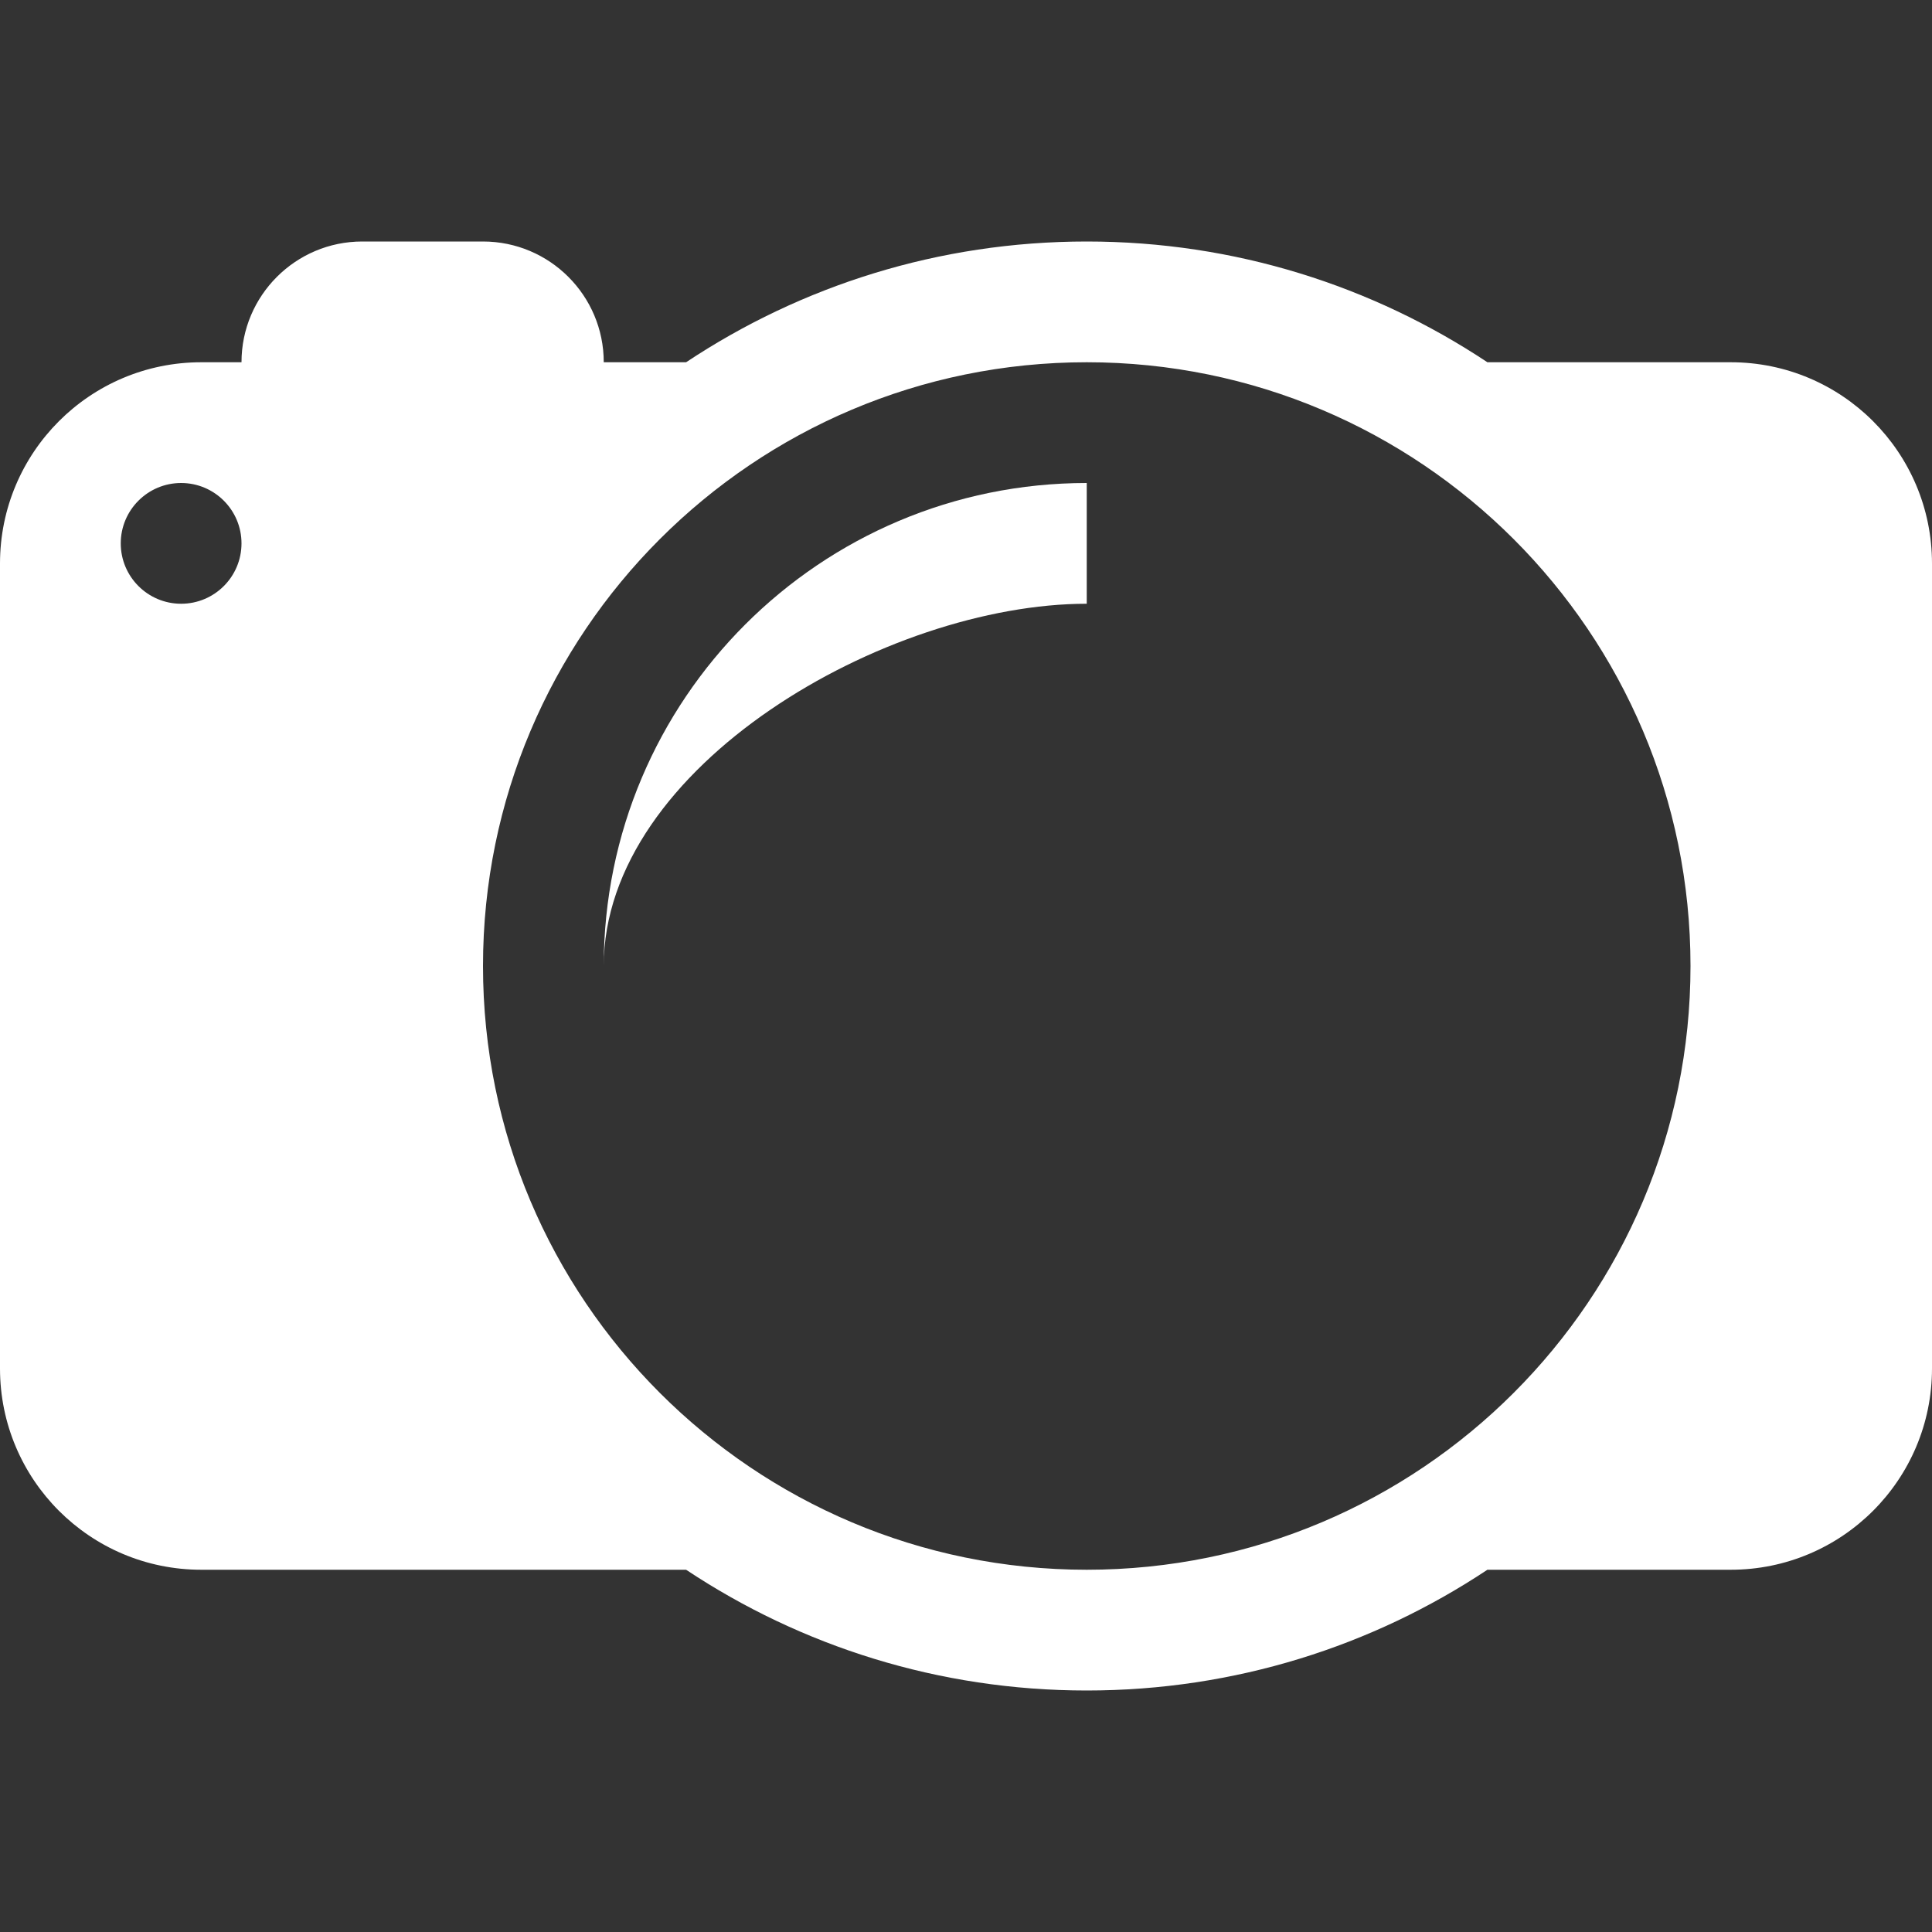 <svg width="16" height="16" viewBox="0 0 16 16" fill="none" xmlns="http://www.w3.org/2000/svg">
<rect x="0" y="0" width="16" height="16" fill="#333333" stroke="none"/>
<path d="M5 8C5 6.343 7.343 5 9 5V4C6.791 4 5 5.791 5 8Z" fill="white"/>
<path d="M12.318 3H14.333C15.254 3 16 3.746 16 4.667V11.333C16 12.254 15.254 13 14.333 13H12.318C11.367 13.632 10.227 14 9 14C7.773 14 6.633 13.632 5.682 13H1.667C0.746 13 0 12.254 0 11.333V4.667C0 3.746 0.746 3 1.667 3H2C2 2.448 2.448 2 3 2H4C4.552 2 5 2.448 5 3H5.682C6.633 2.368 7.773 2 9 2C10.227 2 11.367 2.368 12.318 3ZM2 4.5C2 4.224 1.776 4 1.5 4C1.224 4 1 4.224 1 4.5C1 4.776 1.224 5 1.5 5C1.776 5 2 4.776 2 4.5ZM14 8C14 5.239 11.761 3 9 3C6.239 3 4 5.239 4 8C4 10.761 6.239 13 9 13C11.761 13 14 10.761 14 8Z" fill="white"/>
</svg>
